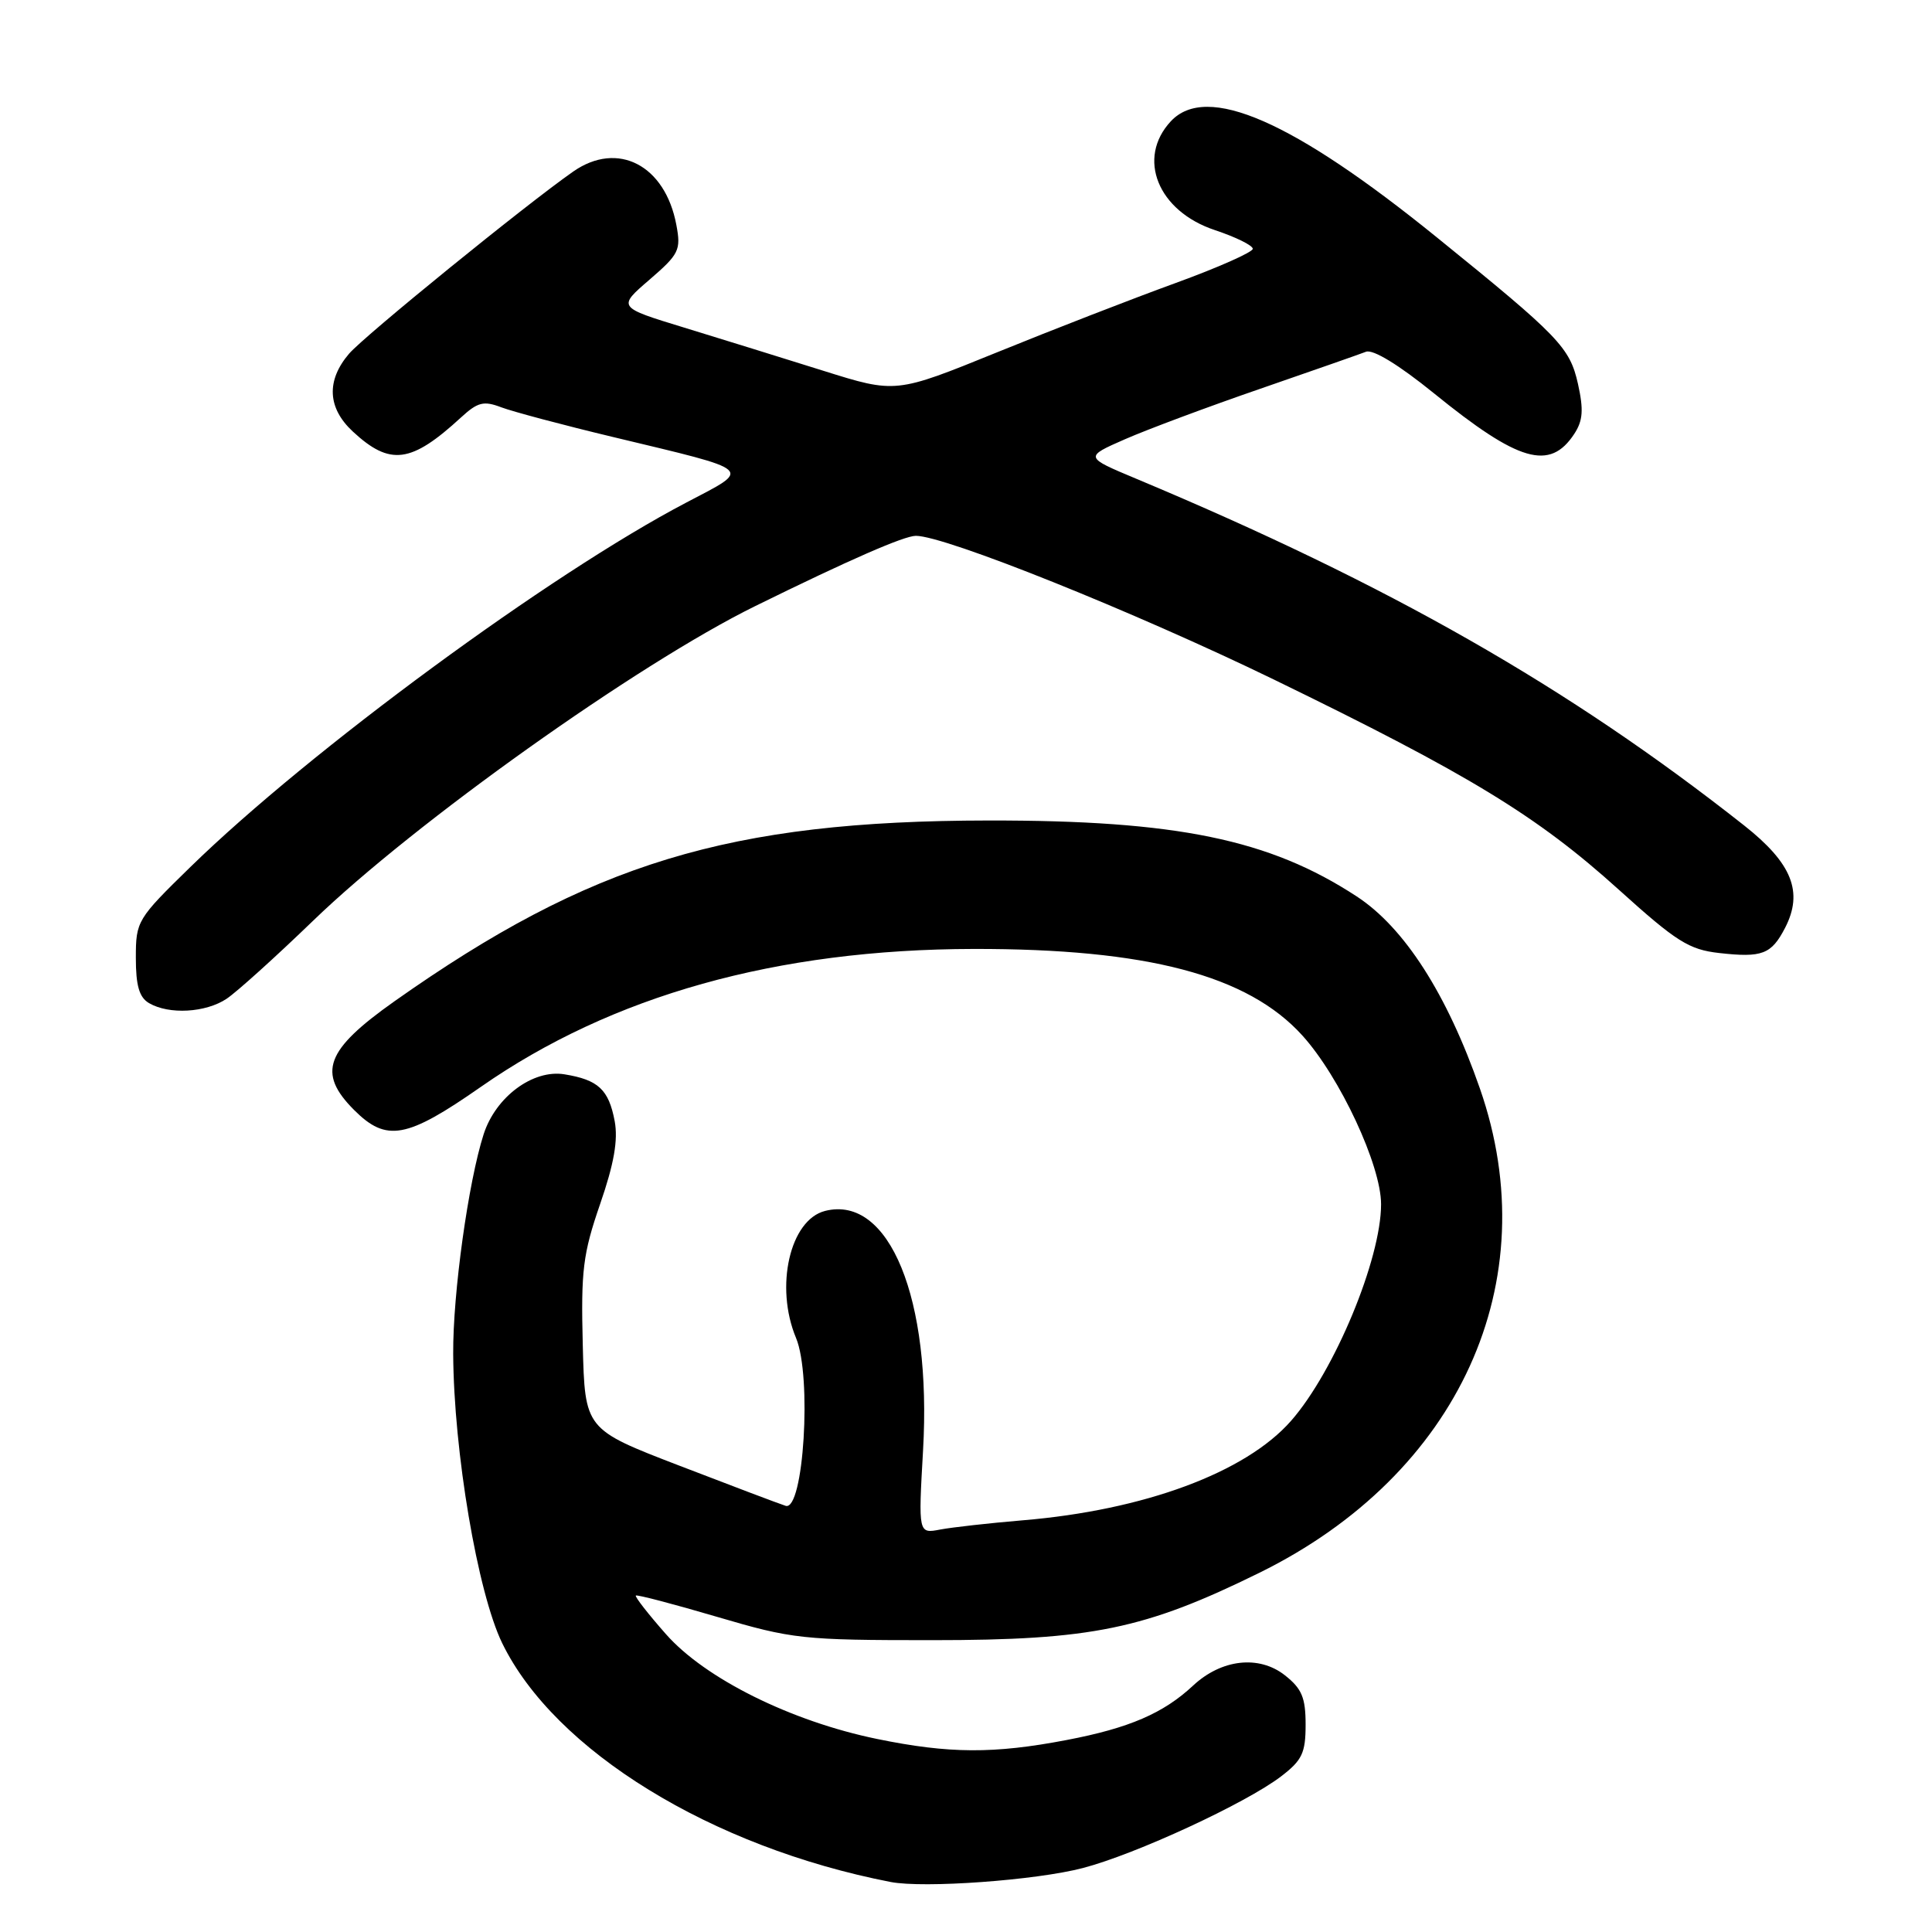 <?xml version="1.0" encoding="UTF-8" standalone="no"?>
<!DOCTYPE svg PUBLIC "-//W3C//DTD SVG 1.1//EN" "http://www.w3.org/Graphics/SVG/1.1/DTD/svg11.dtd" >
<svg xmlns="http://www.w3.org/2000/svg" xmlns:xlink="http://www.w3.org/1999/xlink" version="1.1" viewBox="0 0 256 256">
 <g >
 <path fill="currentColor"
d=" M 143.50 247.52 C 150.50 245.69 165.07 238.95 169.75 235.38 C 172.54 233.25 173.00 232.28 173.00 228.52 C 173.00 224.94 172.50 223.75 170.25 221.98 C 166.82 219.28 161.85 219.84 158.09 223.35 C 154.16 227.02 149.62 228.98 141.34 230.56 C 131.68 232.41 125.75 232.38 116.21 230.42 C 104.82 228.08 93.42 222.42 88.23 216.52 C 85.89 213.87 84.10 211.57 84.25 211.42 C 84.39 211.27 89.24 212.54 95.01 214.24 C 105.03 217.19 106.31 217.33 123.50 217.33 C 144.68 217.33 151.66 215.89 166.88 208.40 C 193.35 195.37 205.00 169.80 196.10 144.25 C 191.74 131.72 186.09 122.91 179.77 118.78 C 168.22 111.22 155.93 108.69 131.00 108.72 C 96.57 108.76 78.24 114.34 52.26 132.68 C 43.12 139.14 42.00 142.15 46.92 147.08 C 51.21 151.37 53.88 150.88 63.71 144.02 C 81.07 131.91 102.92 125.79 129.00 125.74 C 151.99 125.70 165.35 129.22 172.58 137.22 C 177.55 142.72 183.00 154.41 183.00 159.57 C 183.00 166.85 176.82 181.72 171.07 188.27 C 165.05 195.13 151.60 200.11 135.50 201.45 C 131.10 201.82 126.19 202.37 124.59 202.67 C 121.68 203.23 121.68 203.23 122.31 192.17 C 123.46 172.06 117.84 158.32 109.34 160.45 C 104.67 161.62 102.64 170.49 105.48 177.29 C 107.60 182.37 106.49 200.29 104.10 199.53 C 103.22 199.25 96.88 196.85 90.00 194.20 C 77.50 189.39 77.50 189.39 77.22 178.21 C 76.97 168.34 77.24 166.15 79.52 159.54 C 81.37 154.19 81.91 151.06 81.45 148.56 C 80.66 144.37 79.28 143.08 74.78 142.35 C 70.62 141.68 65.69 145.33 64.09 150.28 C 62.06 156.58 60.00 171.39 60.05 179.38 C 60.12 192.35 63.28 211.01 66.54 217.72 C 73.48 231.97 94.25 244.75 118.00 249.37 C 122.40 250.23 137.30 249.15 143.50 247.52 Z  M 30.03 132.34 C 31.39 131.43 36.55 126.77 41.50 121.99 C 54.94 109.01 84.51 87.97 100.05 80.32 C 112.53 74.18 119.80 71.00 121.36 71.00 C 125.25 71.00 150.30 81.06 168.77 90.03 C 194.66 102.62 203.66 108.10 214.48 117.87 C 222.13 124.78 223.80 125.83 227.80 126.28 C 233.50 126.92 234.71 126.46 236.53 122.95 C 238.98 118.20 237.46 114.39 231.11 109.38 C 207.82 91.01 184.05 77.46 150.59 63.45 C 143.68 60.56 143.68 60.56 149.09 58.19 C 152.06 56.89 160.12 53.88 167.00 51.51 C 173.88 49.13 180.18 46.93 181.00 46.61 C 181.93 46.25 185.36 48.35 190.00 52.11 C 201.25 61.24 205.36 62.43 208.60 57.49 C 209.75 55.73 209.85 54.30 209.09 50.87 C 208.00 46.03 206.65 44.62 190.41 31.47 C 171.30 15.98 159.88 10.99 155.14 16.07 C 150.58 20.97 153.42 27.98 160.98 30.49 C 163.74 31.41 166.00 32.52 166.00 32.97 C 166.00 33.41 161.39 35.46 155.75 37.51 C 150.11 39.56 139.47 43.69 132.10 46.69 C 118.69 52.14 118.69 52.14 109.10 49.13 C 103.82 47.47 95.52 44.90 90.66 43.41 C 81.82 40.71 81.82 40.71 86.06 37.06 C 89.99 33.67 90.25 33.14 89.62 29.80 C 88.14 21.88 81.86 18.62 75.97 22.72 C 69.73 27.07 48.27 44.51 46.25 46.87 C 43.21 50.43 43.39 54.06 46.75 57.18 C 51.69 61.76 54.47 61.40 61.09 55.31 C 63.30 53.28 64.09 53.08 66.42 53.97 C 67.93 54.54 74.64 56.33 81.33 57.93 C 100.20 62.46 99.69 62.00 90.94 66.59 C 72.95 76.01 41.05 99.45 25.25 114.86 C 18.17 121.77 18.00 122.04 18.00 126.92 C 18.00 130.61 18.45 132.16 19.75 132.92 C 22.41 134.47 27.26 134.19 30.03 132.34 Z "/>
</g>
</svg>